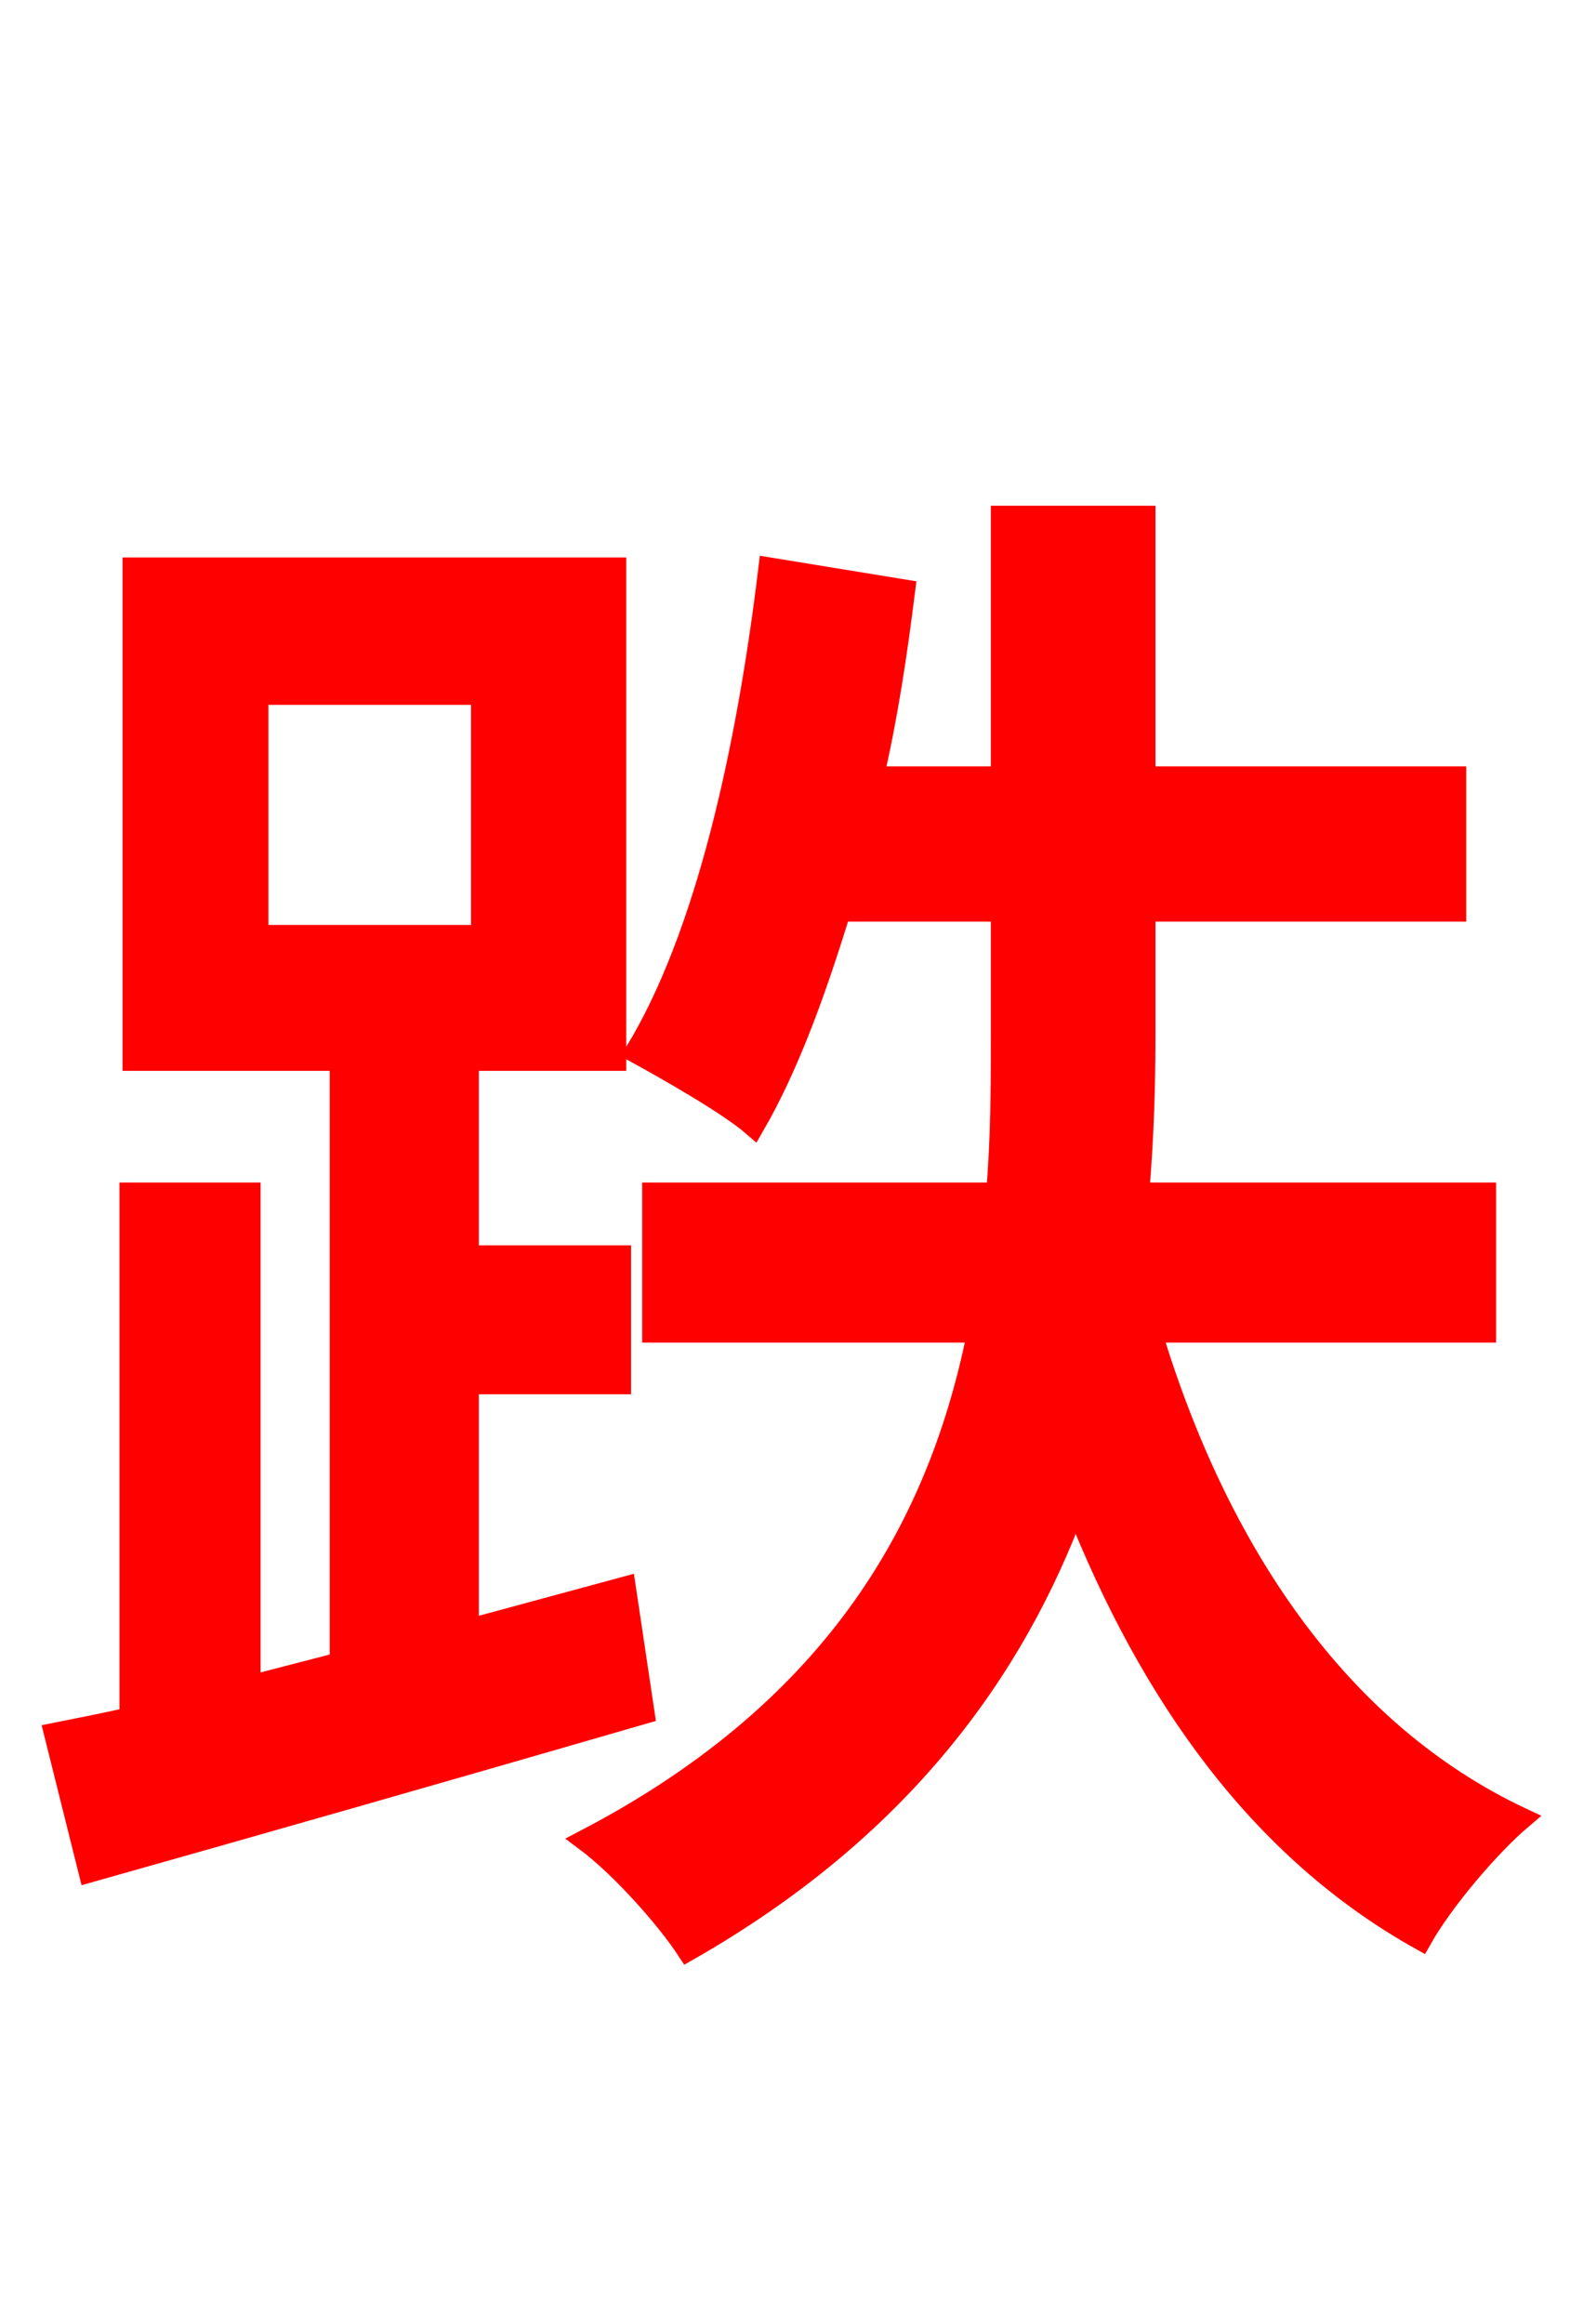<svg xmlns="http://www.w3.org/2000/svg" xmlns:xlink="http://www.w3.org/1999/xlink" width="72" height="106.56"><path fill="red" stroke="red" d="M11.81 31.82L22.10 31.82L22.10 42.91L11.81 42.91ZM28.66 72.79L21.46 74.74L21.46 63.43L28.44 63.43L28.44 57.60L21.46 57.60L21.46 48.60L28.22 48.60L28.22 26.06L6.12 26.06L6.12 48.60L15.62 48.60L15.62 76.25L11.45 77.33L11.45 54.72L5.98 54.72L5.98 78.77C4.75 79.06 3.60 79.27 2.52 79.49L4.10 85.82C11.23 83.81 20.59 81.14 29.52 78.55ZM68.11 61.06L68.11 54.72L52.20 54.72C52.42 52.20 52.49 49.75 52.49 47.38L52.49 41.76L66.74 41.76L66.74 35.64L52.49 35.64L52.49 23.69L45.94 23.69L45.94 35.64L40.03 35.64C40.68 32.83 41.11 29.95 41.47 27.07L35.28 26.06C34.27 34.42 32.40 42.91 29.16 48.24C30.60 49.03 33.41 50.62 34.56 51.62C36.14 48.89 37.37 45.50 38.52 41.76L45.94 41.76L45.94 47.30C45.94 49.68 45.94 52.20 45.72 54.72L29.95 54.72L29.95 61.06L44.86 61.06C43.13 69.70 38.59 78.26 26.86 84.38C28.51 85.61 30.60 87.98 31.54 89.42C41.26 83.88 46.51 76.61 49.32 68.98C52.78 77.76 57.82 84.82 65.16 88.92C66.17 87.12 68.33 84.60 69.77 83.38C61.34 79.42 55.80 71.06 52.78 61.06Z"/></svg>
